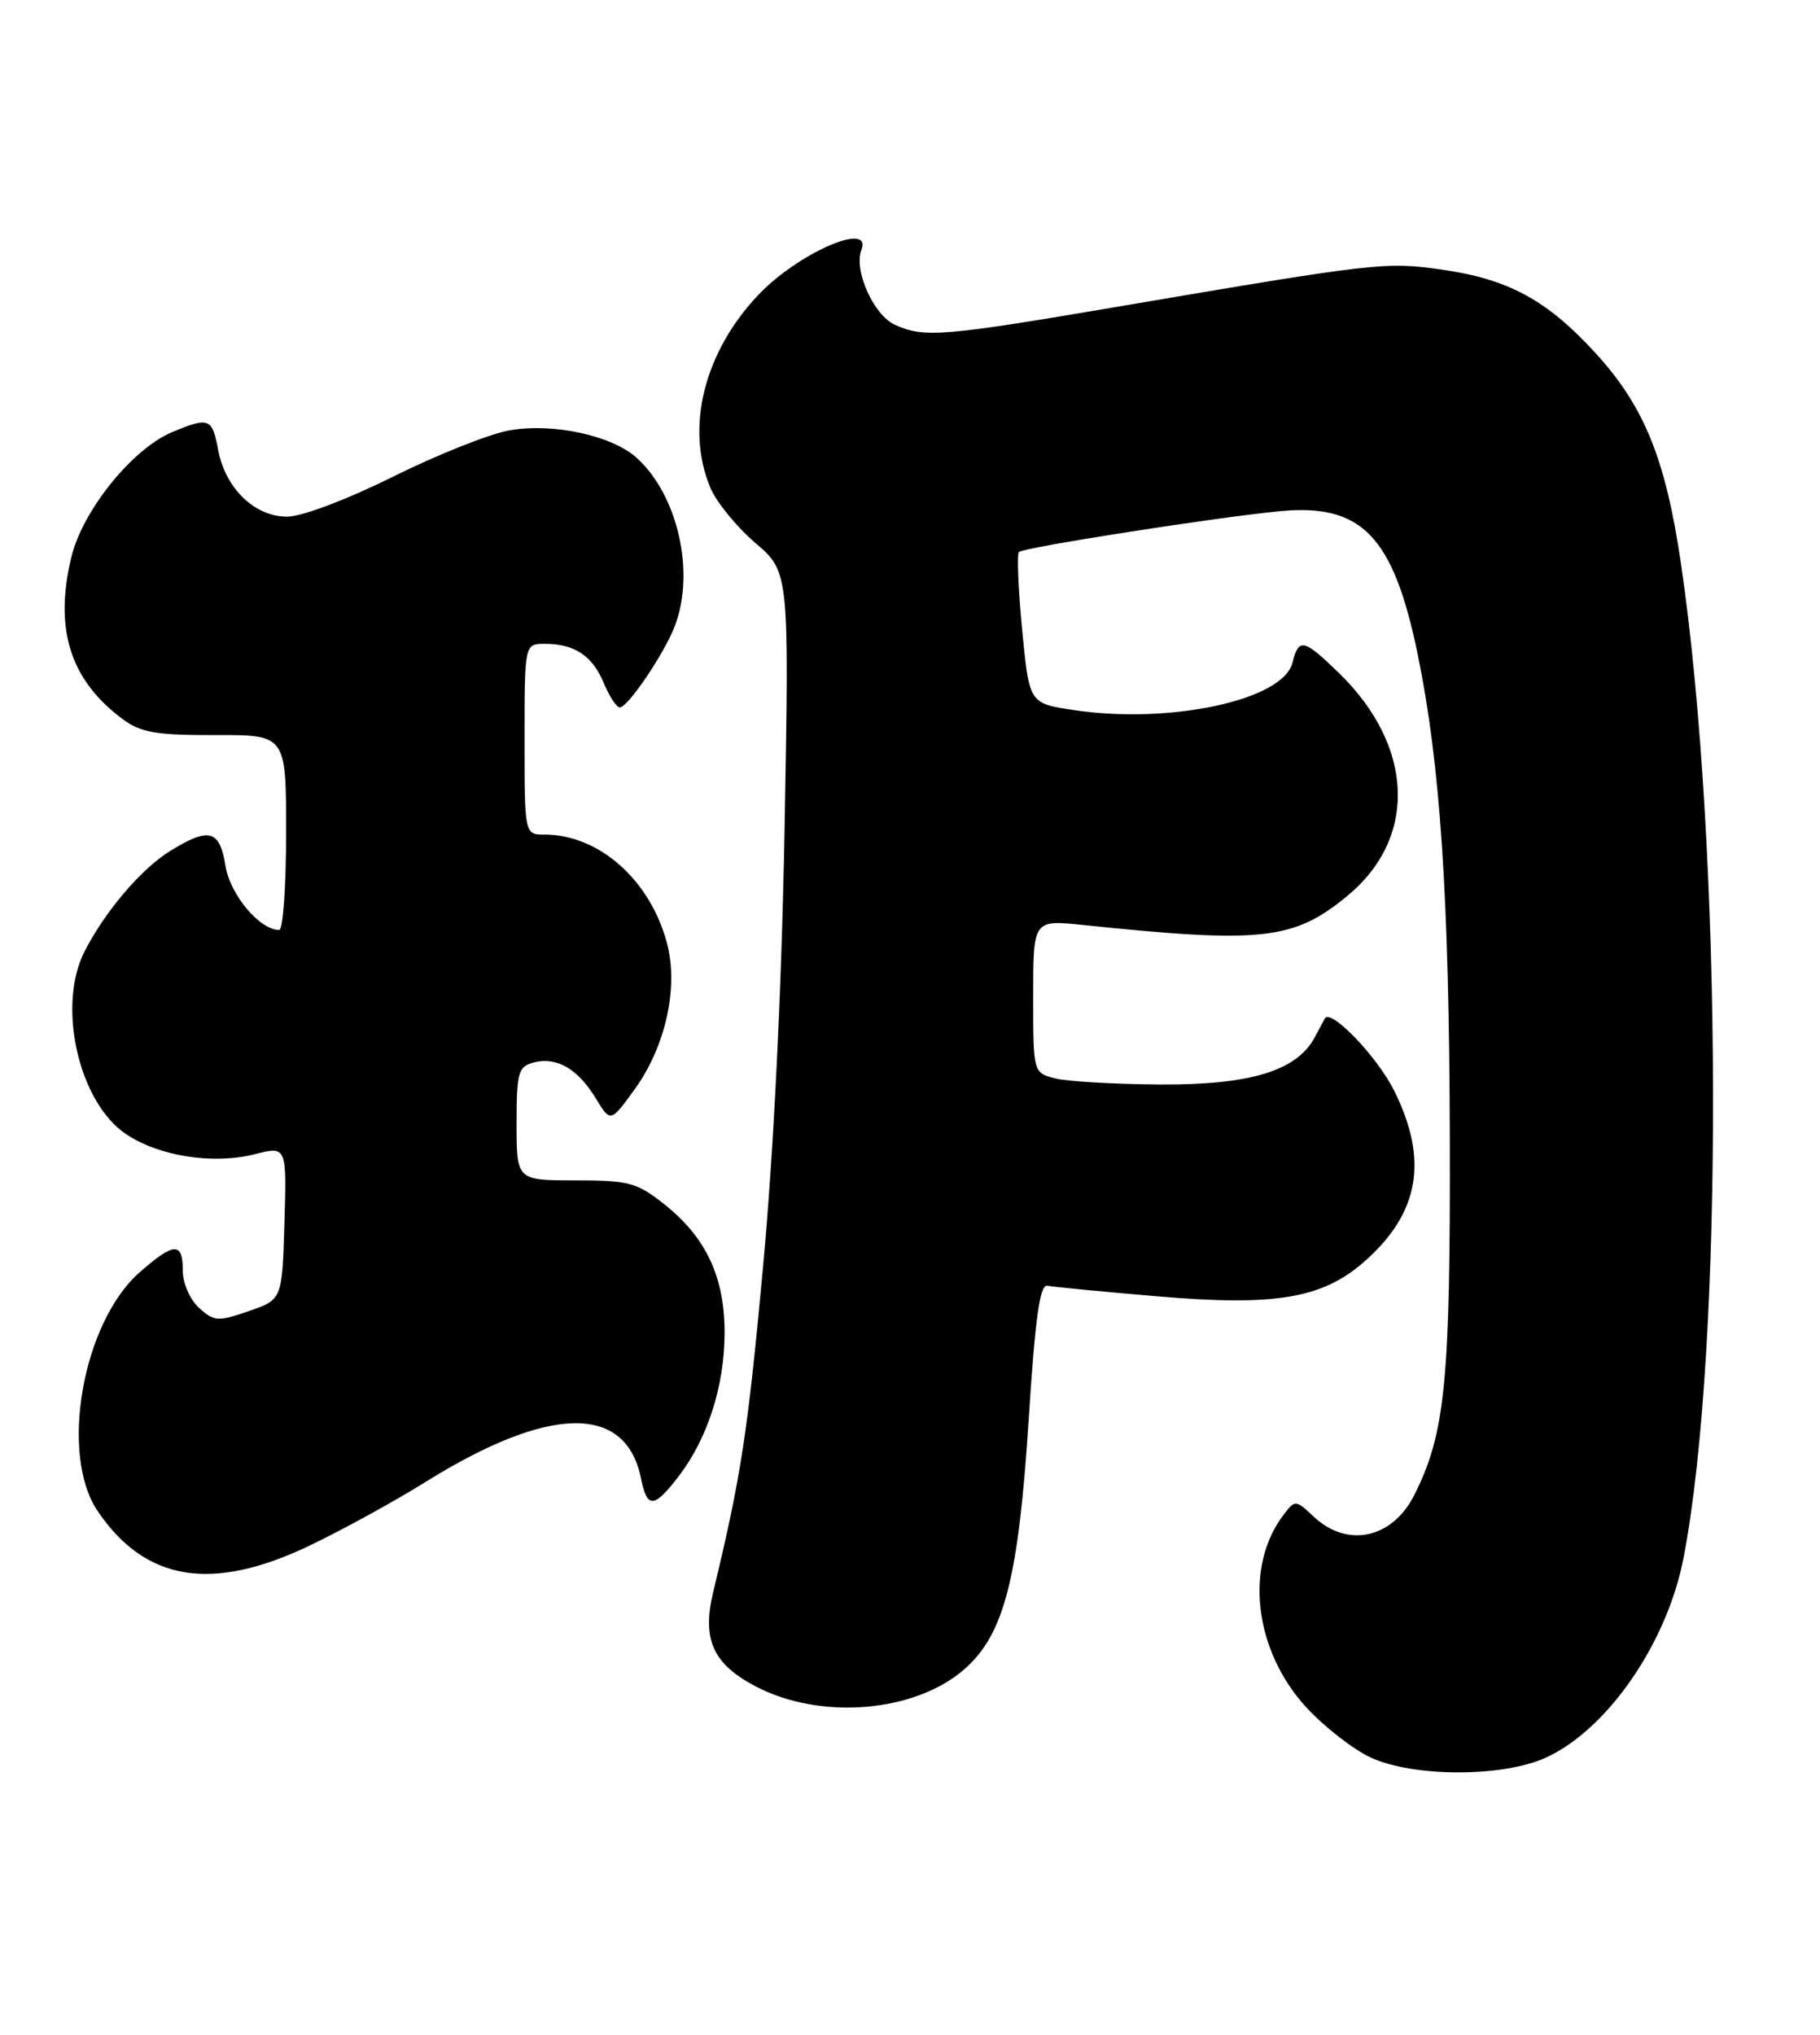 <?xml version="1.0" encoding="UTF-8" standalone="no"?>
<!DOCTYPE svg PUBLIC "-//W3C//DTD SVG 1.1//EN" "http://www.w3.org/Graphics/SVG/1.1/DTD/svg11.dtd" >
<svg xmlns="http://www.w3.org/2000/svg" xmlns:xlink="http://www.w3.org/1999/xlink" version="1.1" viewBox="0 0 229 256">
 <g >
 <path fill="currentColor"
d=" M 194.50 221.13 C 202.25 217.60 209.76 206.72 211.83 196.00 C 216.91 169.72 216.75 106.60 211.51 70.93 C 209.58 57.77 206.89 51.13 200.78 44.45 C 194.65 37.74 189.78 35.10 181.35 33.91 C 174.37 32.92 173.09 33.07 141.55 38.43 C 118.56 42.35 116.28 42.54 112.58 40.85 C 109.92 39.64 107.40 34.00 108.38 31.46 C 109.81 27.72 100.35 31.86 95.36 37.16 C 88.56 44.38 86.23 53.82 89.37 61.34 C 90.12 63.15 92.67 66.27 95.02 68.29 C 99.30 71.95 99.30 71.95 98.72 104.23 C 98.34 124.72 97.35 144.90 96.00 159.50 C 94.05 180.52 93.25 185.69 89.73 200.33 C 88.30 206.29 89.73 209.40 95.19 212.22 C 103.34 216.44 115.17 215.43 121.37 209.98 C 126.35 205.61 128.16 198.56 129.44 178.50 C 130.25 165.82 130.84 161.57 131.78 161.76 C 132.47 161.90 138.69 162.50 145.60 163.09 C 160.48 164.36 166.37 163.37 171.66 158.73 C 178.60 152.63 179.77 145.94 175.41 137.20 C 173.28 132.92 167.40 126.81 166.69 128.14 C 166.59 128.34 166.02 129.40 165.43 130.50 C 163.18 134.72 157.33 136.50 146.00 136.44 C 140.22 136.40 134.26 136.06 132.75 135.67 C 130.00 134.96 130.00 134.96 130.00 125.34 C 130.00 115.72 130.00 115.72 136.25 116.37 C 158.79 118.72 162.77 118.28 169.52 112.72 C 178.38 105.42 177.94 93.87 168.47 84.67 C 164.02 80.35 163.41 80.22 162.62 83.39 C 161.44 88.10 147.16 91.16 135.00 89.32 C 129.50 88.48 129.50 88.48 128.61 79.21 C 128.12 74.12 127.94 69.72 128.21 69.45 C 128.80 68.87 153.13 65.06 161.09 64.31 C 171.36 63.34 175.32 67.46 178.38 82.32 C 181.23 96.18 182.34 112.84 182.42 143.00 C 182.50 173.81 181.85 180.41 177.93 188.13 C 175.16 193.58 169.53 194.78 165.31 190.82 C 163.02 188.67 162.96 188.67 161.51 190.57 C 156.55 197.05 157.80 207.65 164.36 214.80 C 166.64 217.27 170.30 220.12 172.50 221.13 C 177.90 223.60 189.09 223.60 194.50 221.13 Z  M 39.00 194.43 C 43.09 192.47 49.62 188.89 53.50 186.47 C 69.11 176.74 78.77 176.58 80.66 186.03 C 81.42 189.84 82.31 189.77 85.43 185.68 C 89.04 180.95 91.14 174.39 91.17 167.79 C 91.21 160.75 88.88 155.73 83.65 151.56 C 80.14 148.77 79.16 148.50 72.40 148.50 C 65.00 148.50 65.00 148.50 65.00 141.37 C 65.00 134.90 65.20 134.18 67.16 133.67 C 70.03 132.92 72.70 134.46 74.96 138.18 C 76.82 141.23 76.82 141.23 79.84 137.07 C 83.76 131.65 85.40 124.23 83.92 118.65 C 81.81 110.71 75.37 105.00 68.53 105.00 C 66.00 105.00 66.00 105.00 66.00 93.00 C 66.00 81.00 66.00 81.00 68.57 81.00 C 72.29 81.00 74.56 82.51 75.98 85.96 C 76.68 87.63 77.58 89.00 77.99 89.00 C 79.01 89.00 83.66 82.11 84.94 78.68 C 87.48 71.91 85.27 62.27 80.11 57.60 C 76.99 54.78 69.52 53.17 64.08 54.15 C 61.56 54.60 54.96 57.23 49.41 59.99 C 43.62 62.87 37.96 65.00 36.12 65.00 C 32.03 65.00 28.36 61.44 27.45 56.61 C 26.70 52.58 26.31 52.43 21.67 54.36 C 16.64 56.47 10.39 64.22 8.97 70.12 C 6.80 79.15 8.83 85.55 15.39 90.44 C 17.71 92.17 19.61 92.50 27.08 92.48 C 36.00 92.45 36.00 92.45 36.00 104.73 C 36.00 111.48 35.61 117.00 35.13 117.00 C 32.67 117.00 28.95 112.56 28.37 108.93 C 27.65 104.39 26.31 104.03 21.41 107.06 C 17.78 109.30 13.22 114.65 10.64 119.70 C 7.14 126.53 9.89 138.66 15.84 142.67 C 19.99 145.47 26.83 146.54 32.06 145.21 C 36.07 144.19 36.07 144.19 35.79 153.85 C 35.50 163.50 35.50 163.50 31.30 164.95 C 27.43 166.29 26.94 166.26 25.05 164.55 C 23.90 163.50 23.00 161.44 23.00 159.85 C 23.00 156.22 21.91 156.26 17.58 160.06 C 10.39 166.37 7.46 182.94 12.27 190.08 C 18.27 198.97 26.67 200.34 39.00 194.43 Z "/>
</g>
</svg>